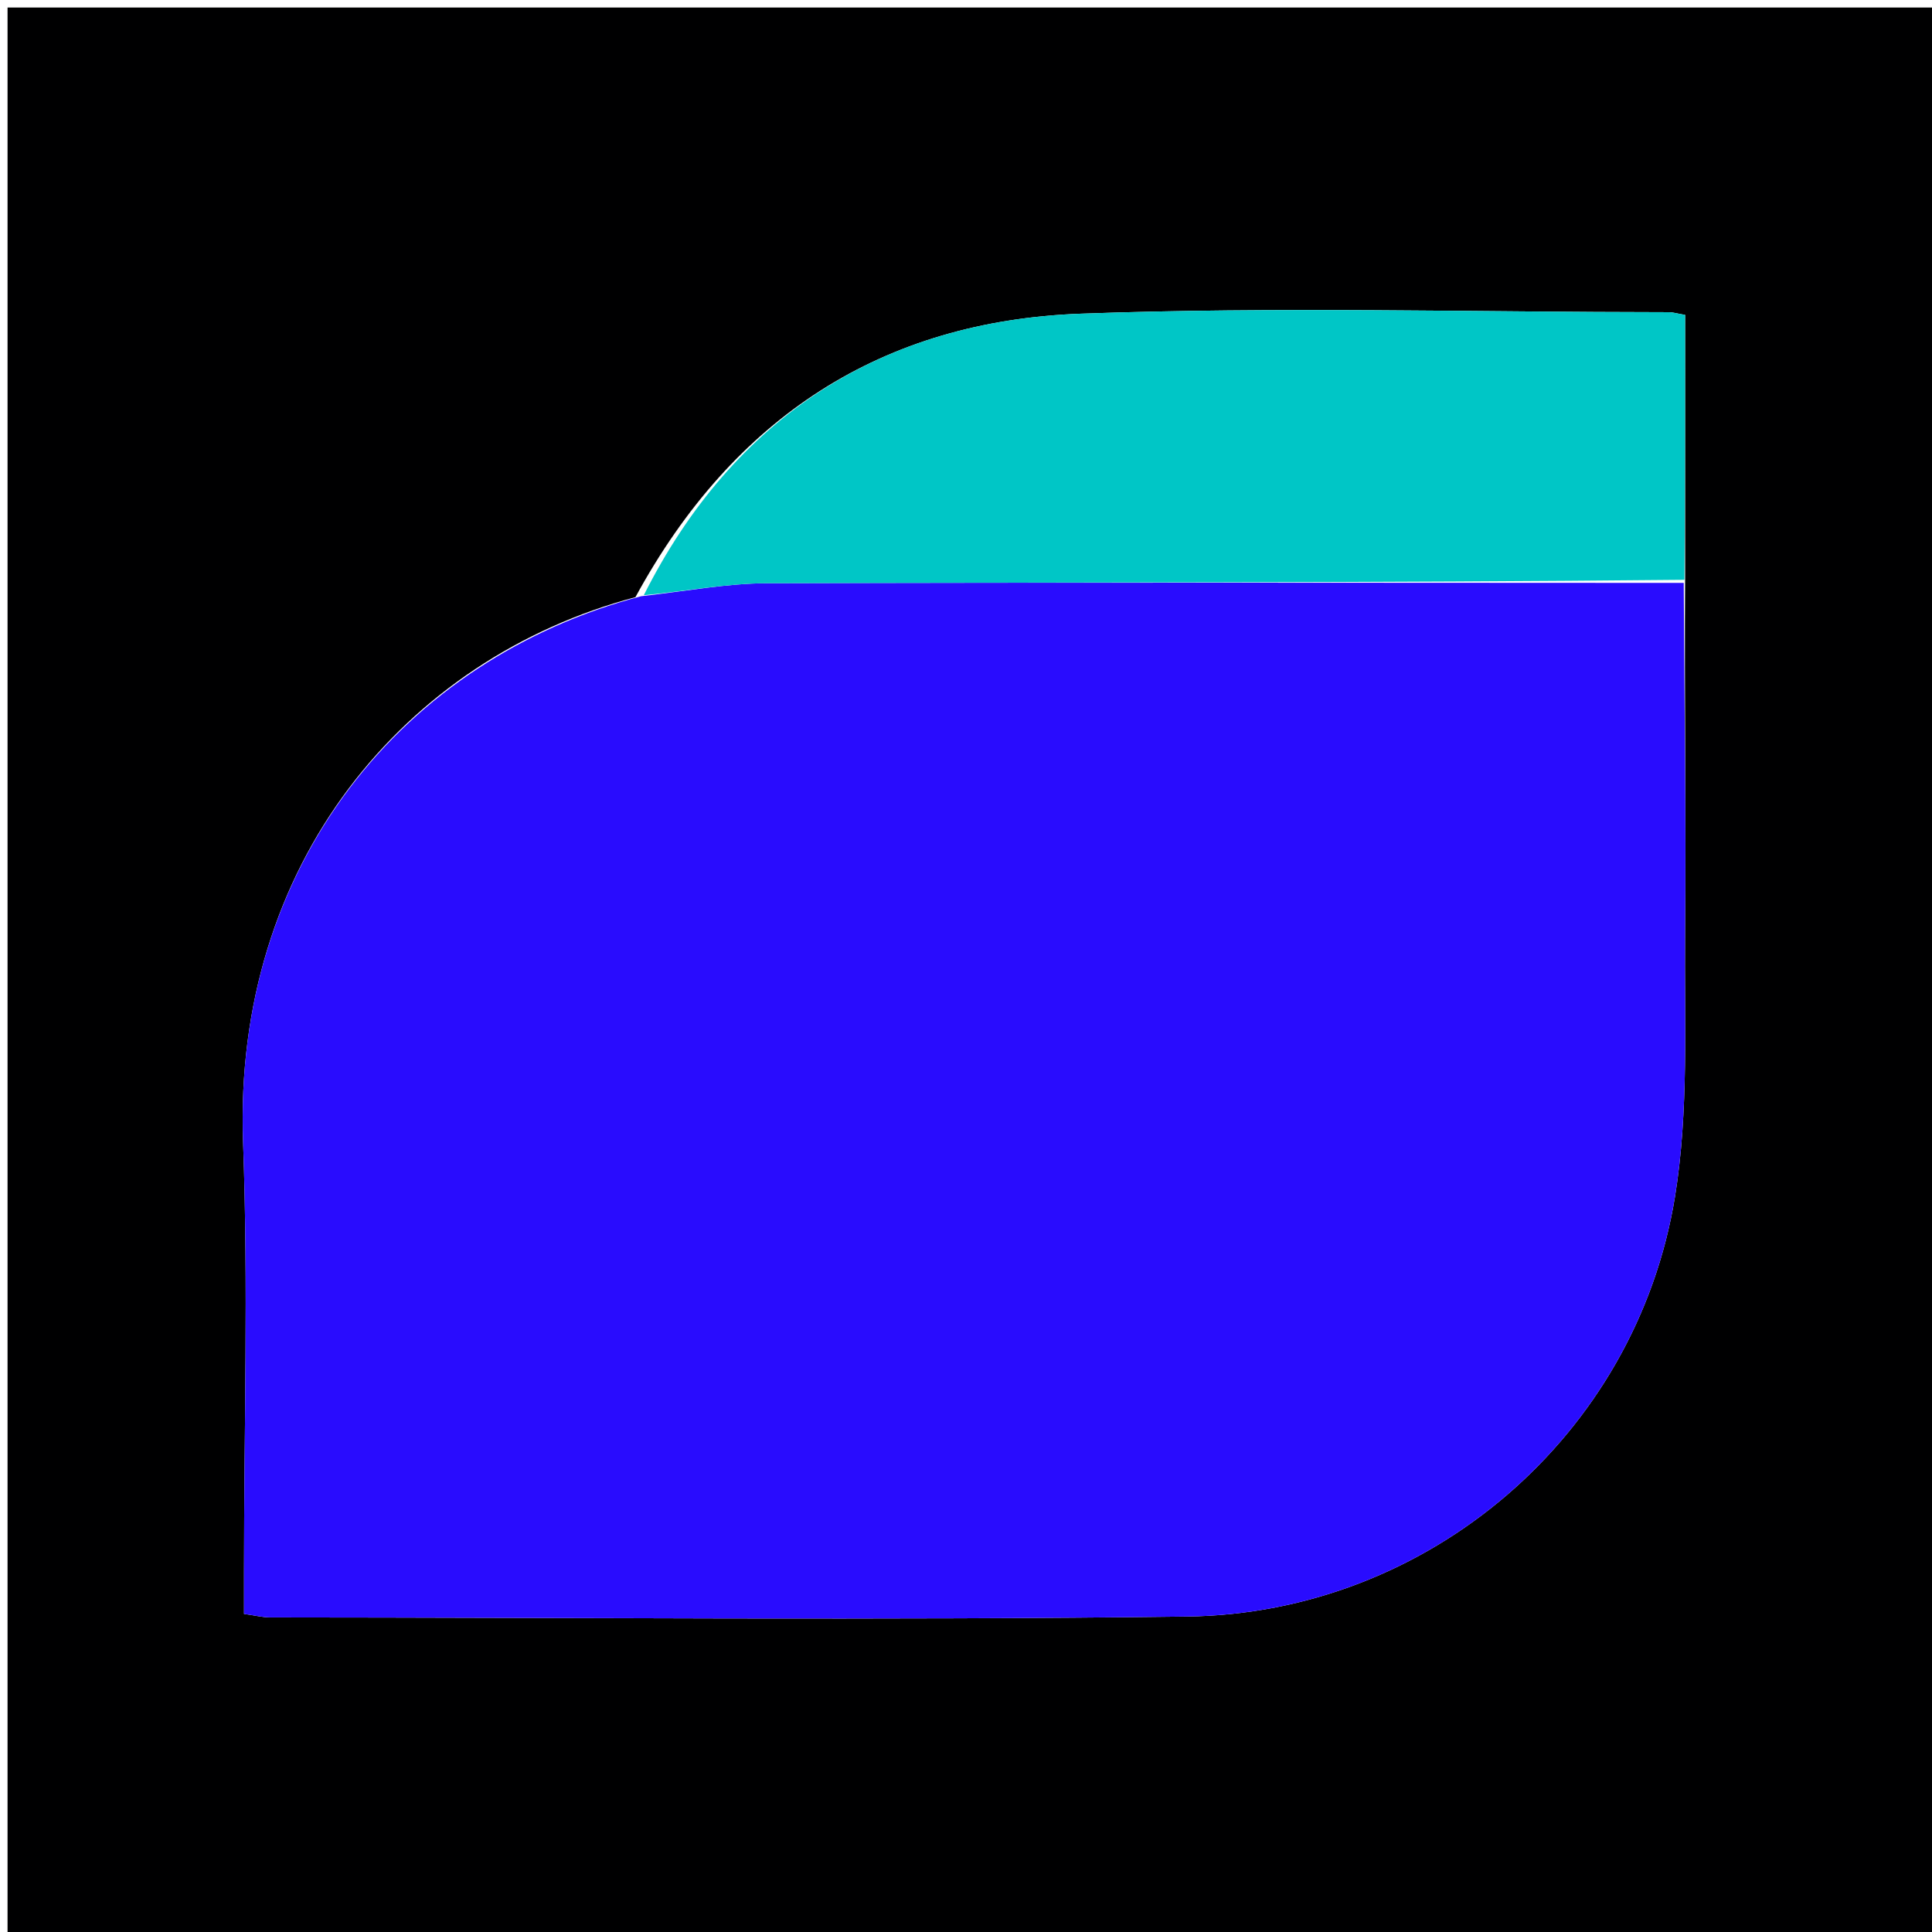 <svg version="1.1" id="Layer_1" xmlns="http://www.w3.org/2000/svg" xmlns:xlink="http://www.w3.org/1999/xlink" x="0px" y="0px"
	 width="100%" viewBox="0 0 256 256" enable-background="new 0 0 256 256" xml:space="preserve">
<path fill="#000001" opacity="1" stroke="none" 
	d="
M173,257 
	C115.333,257 58.167,257 1,257 
	C1,171.667 1,86.333 1,1 
	C86.333,1 171.667,1 257,1 
	C257,86.333 257,171.667 257,257 
	C229.167,257 201.333,257 173,257 
M84.198,79.127 
	C53.575,87.272 30.861,114.473 32.211,151.377 
	C32.905,170.35 32.333,189.369 32.333,208.367 
	C32.333,210.158 32.333,211.948 32.333,213.852 
	C33.86,214.065 34.821,214.315 35.782,214.316 
	C76.278,214.332 116.779,214.71 157.269,214.199 
	C189.314,213.794 216.792,190.177 221.942,158.583 
	C223.799,147.183 223.174,135.345 223.282,123.702 
	C223.426,108.217 223.18,92.727 223.29,76.414 
	C223.29,64.821 223.29,53.228 223.29,41.727 
	C222.136,41.528 221.647,41.37 221.158,41.369 
	C195.188,41.357 169.192,40.619 143.257,41.563 
	C116.951,42.522 97.19,55.234 84.198,79.127 
z"/>
<path fill="#290CFE" opacity="1" stroke="none" 
	d="
M223.102,77.239 
	C223.18,92.727 223.426,108.217 223.282,123.702 
	C223.174,135.345 223.799,147.183 221.942,158.583 
	C216.792,190.177 189.314,213.794 157.269,214.199 
	C116.779,214.71 76.278,214.332 35.782,214.316 
	C34.821,214.315 33.86,214.065 32.333,213.852 
	C32.333,211.948 32.333,210.158 32.333,208.367 
	C32.333,189.369 32.905,170.35 32.211,151.377 
	C30.861,114.473 53.575,87.272 84.961,79.002 
	C91.02,78.32 96.313,77.298 101.61,77.282 
	C142.107,77.157 182.604,77.229 223.102,77.239 
z"/>
<path fill="#00C6C6" opacity="1" stroke="none" 
	d="
M223.196,76.827 
	C182.604,77.229 142.107,77.157 101.61,77.282 
	C96.313,77.298 91.02,78.32 85.305,78.869 
	C97.19,55.234 116.951,42.522 143.257,41.563 
	C169.192,40.619 195.188,41.357 221.158,41.369 
	C221.647,41.37 222.136,41.528 223.29,41.727 
	C223.29,53.228 223.29,64.821 223.196,76.827 
z"/>
</svg>